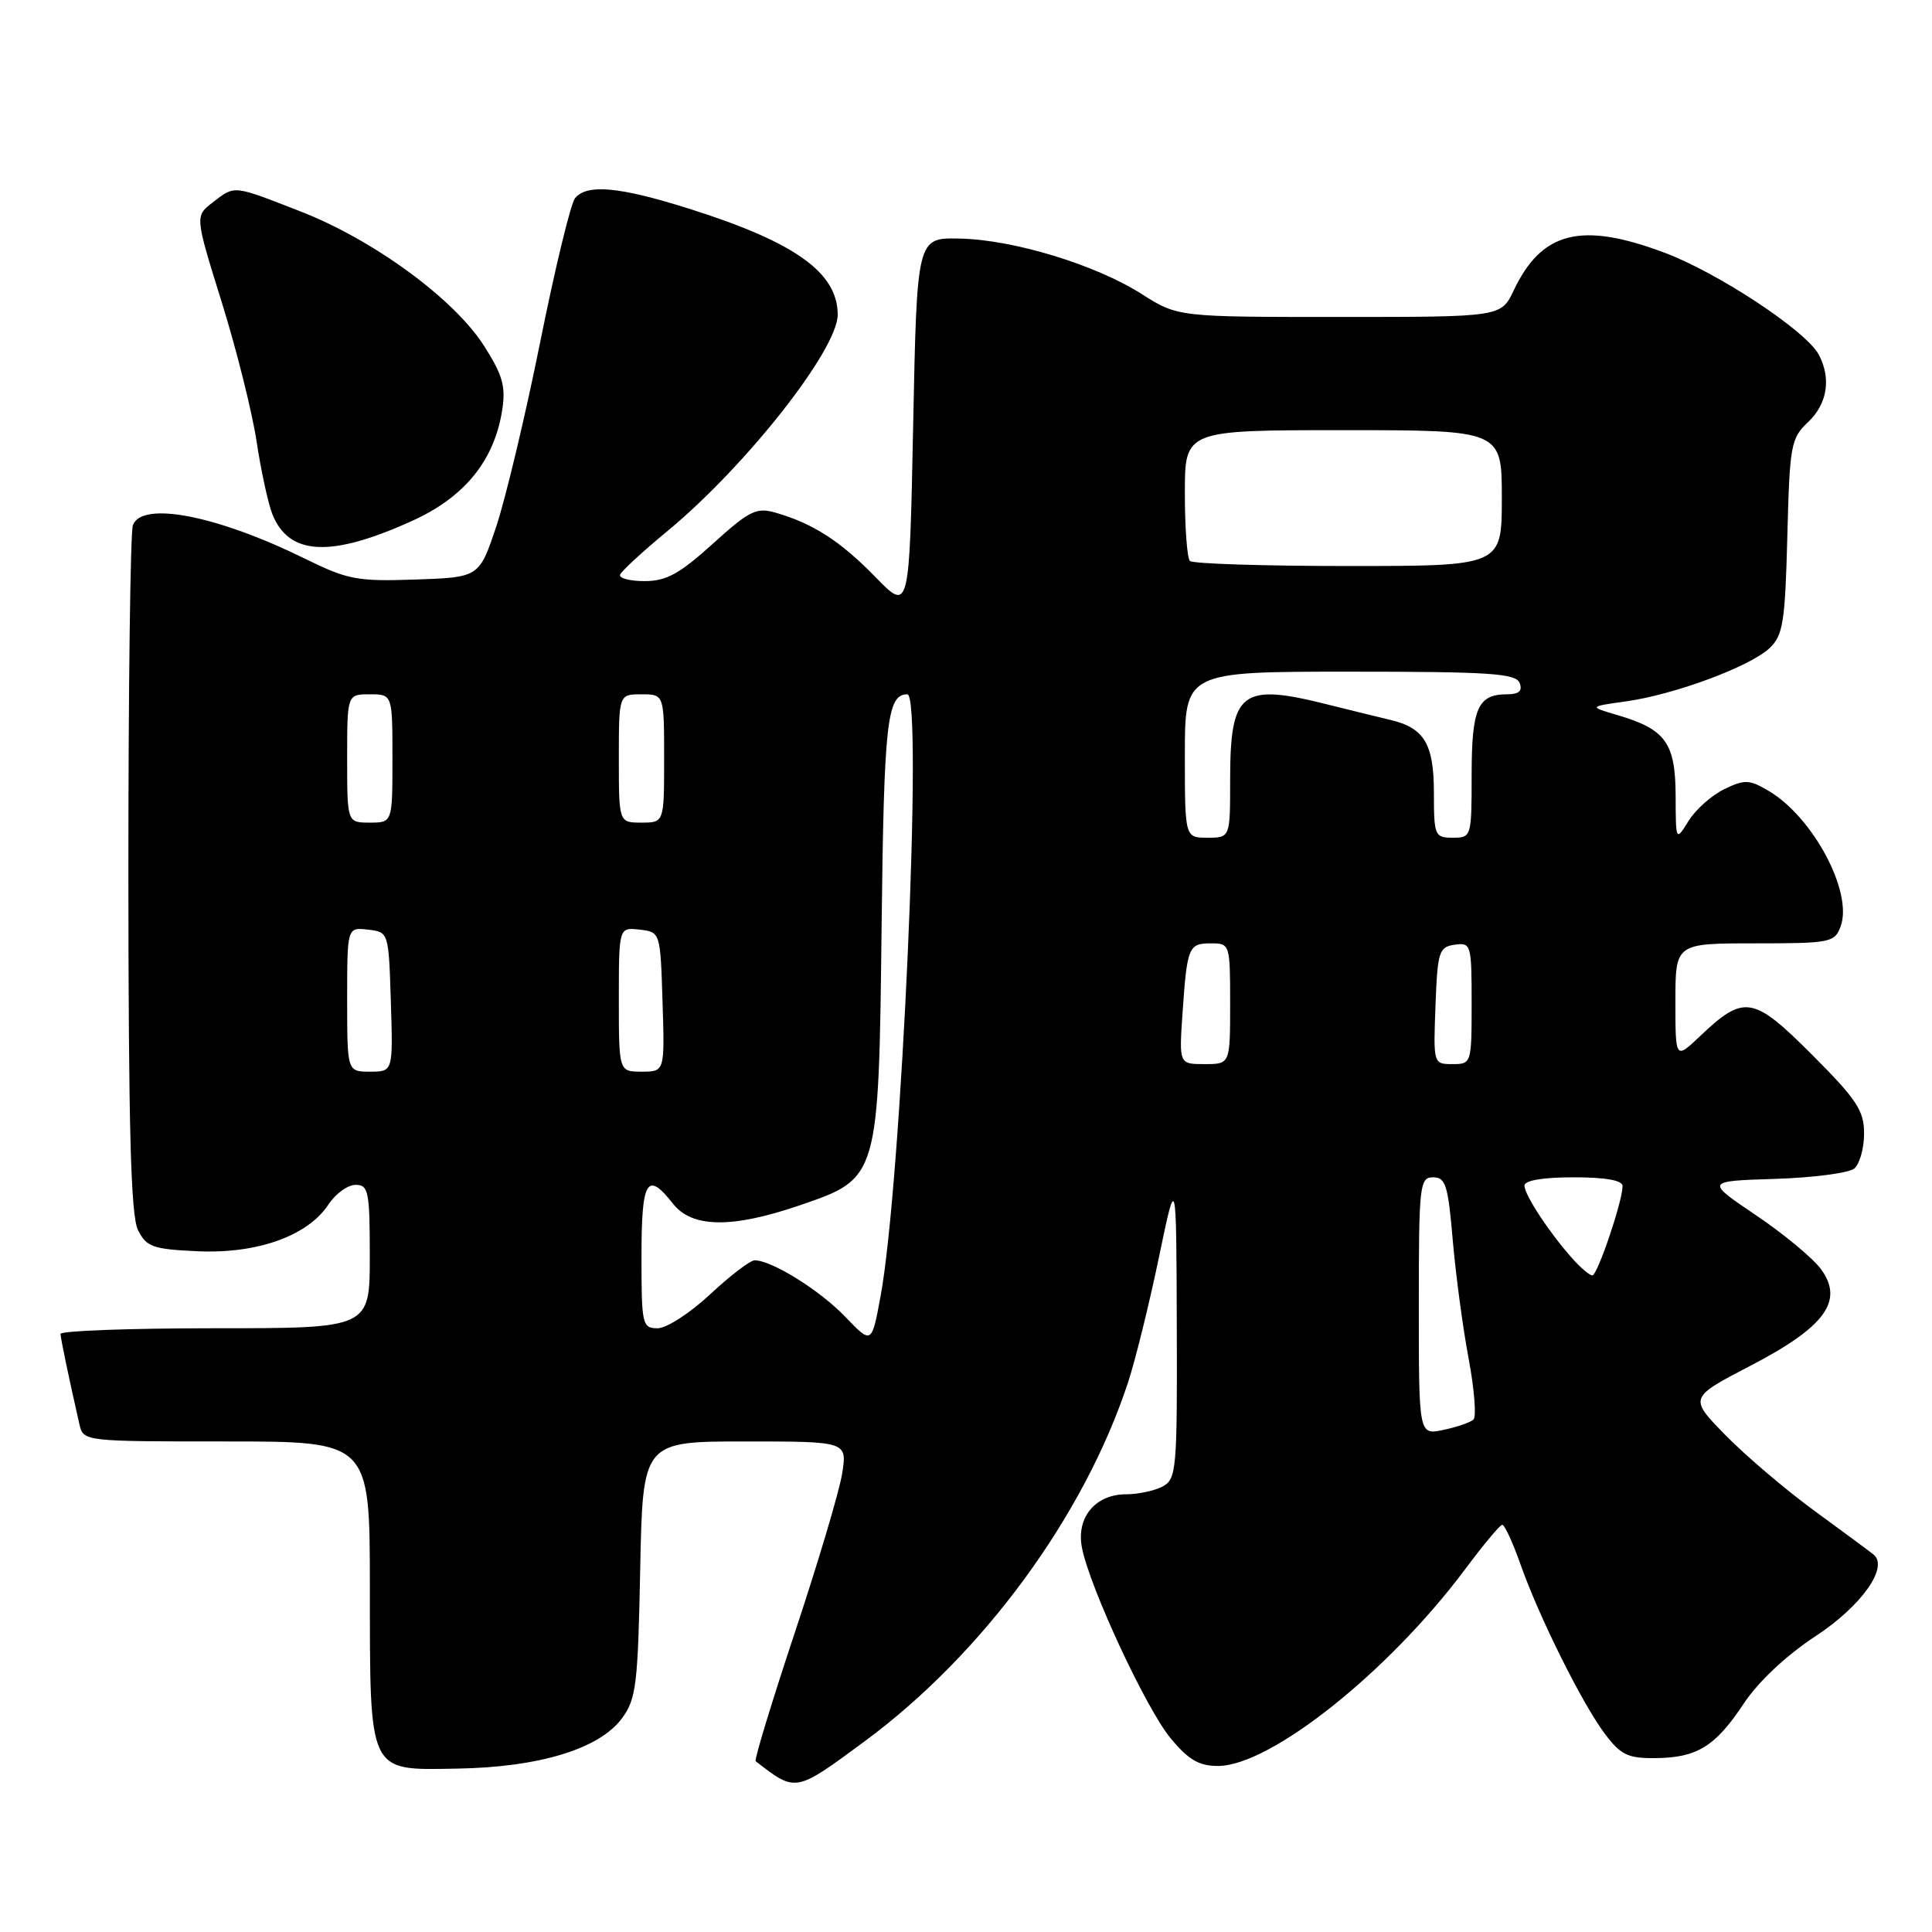 <?xml version="1.0" encoding="UTF-8" standalone="no"?>
<!DOCTYPE svg PUBLIC "-//W3C//DTD SVG 1.1//EN" "http://www.w3.org/Graphics/SVG/1.1/DTD/svg11.dtd" >
<svg xmlns="http://www.w3.org/2000/svg" xmlns:xlink="http://www.w3.org/1999/xlink" version="1.1" viewBox="0 0 256 256">
 <g >
 <path fill="currentColor"
d=" M 114.52 230.77 C 130.22 219.20 143.67 200.86 149.49 183.12 C 150.46 180.15 152.29 172.73 153.56 166.62 C 155.87 155.50 155.87 155.50 155.93 175.71 C 156.00 194.71 155.88 195.99 154.07 196.96 C 153.00 197.53 150.82 198.00 149.22 198.00 C 145.12 198.00 142.57 201.10 143.37 205.11 C 144.43 210.42 151.85 226.37 155.09 230.30 C 157.47 233.18 158.87 234.00 161.38 234.00 C 168.33 234.00 183.98 221.54 194.14 207.93 C 196.54 204.71 198.75 202.06 199.05 202.04 C 199.36 202.02 200.44 204.36 201.46 207.25 C 203.93 214.26 209.64 225.73 212.66 229.75 C 214.75 232.53 215.71 232.99 219.30 232.96 C 224.86 232.92 227.28 231.43 231.05 225.74 C 232.97 222.84 236.66 219.37 240.56 216.81 C 246.64 212.81 250.30 207.68 248.26 205.99 C 247.84 205.64 244.35 203.06 240.50 200.25 C 236.65 197.44 231.31 192.90 228.64 190.17 C 223.79 185.21 223.79 185.21 231.94 180.97 C 241.89 175.80 244.39 172.34 241.25 168.12 C 240.18 166.68 236.31 163.47 232.64 161.00 C 225.98 156.50 225.98 156.50 235.18 156.21 C 240.25 156.05 244.98 155.43 245.70 154.84 C 246.41 154.24 247.00 152.16 247.00 150.21 C 247.00 147.15 246.04 145.70 240.08 139.73 C 232.29 131.94 231.10 131.75 225.25 137.31 C 222.00 140.39 222.00 140.39 222.00 132.70 C 222.00 125.00 222.00 125.00 232.53 125.00 C 242.53 125.00 243.11 124.89 243.89 122.76 C 245.56 118.26 240.27 108.30 234.36 104.80 C 231.79 103.28 231.18 103.26 228.47 104.57 C 226.80 105.38 224.68 107.27 223.75 108.77 C 222.05 111.50 222.05 111.50 222.03 105.40 C 222.00 98.44 220.69 96.63 214.37 94.77 C 210.50 93.63 210.50 93.63 215.50 92.93 C 221.95 92.02 231.94 88.30 234.50 85.86 C 236.26 84.18 236.54 82.40 236.83 71.08 C 237.14 58.96 237.30 58.07 239.58 55.93 C 242.14 53.52 242.67 50.12 240.99 46.98 C 239.31 43.85 227.71 36.18 220.60 33.50 C 209.54 29.34 204.30 30.64 200.58 38.47 C 198.91 42.00 198.91 42.00 177.49 42.00 C 156.07 42.00 156.07 42.00 151.28 38.96 C 145.15 35.06 134.24 31.74 127.10 31.61 C 121.50 31.50 121.50 31.50 121.00 56.29 C 120.50 81.09 120.50 81.09 116.00 76.46 C 111.36 71.70 107.73 69.36 102.76 67.93 C 100.22 67.20 99.29 67.67 94.44 72.06 C 90.04 76.04 88.29 77.00 85.41 77.00 C 83.44 77.00 81.98 76.61 82.17 76.14 C 82.35 75.67 85.20 73.04 88.51 70.31 C 98.90 61.70 111.00 46.31 111.00 41.70 C 111.00 36.11 105.32 32.06 91.20 27.62 C 82.06 24.74 77.79 24.35 76.20 26.25 C 75.63 26.94 73.56 35.48 71.60 45.22 C 69.64 54.97 67.01 65.99 65.77 69.72 C 63.50 76.50 63.50 76.50 55.06 76.79 C 47.35 77.06 46.08 76.82 40.39 74.02 C 28.76 68.30 18.84 66.36 17.61 69.58 C 17.27 70.45 17.01 91.26 17.01 115.83 C 17.03 149.76 17.33 161.10 18.29 163.00 C 19.42 165.24 20.25 165.53 26.28 165.80 C 34.14 166.14 40.81 163.74 43.53 159.59 C 44.47 158.17 46.08 157.00 47.12 157.00 C 48.83 157.00 49.00 157.86 49.00 166.50 C 49.00 176.00 49.00 176.00 28.50 176.00 C 17.22 176.00 8.01 176.34 8.02 176.75 C 8.05 177.42 9.08 182.39 10.53 188.75 C 11.04 190.99 11.15 191.00 30.02 191.00 C 49.00 191.00 49.00 191.00 49.01 210.25 C 49.03 235.26 48.69 234.55 60.55 234.35 C 71.47 234.17 79.42 231.74 82.42 227.68 C 84.30 225.13 84.53 223.21 84.83 207.93 C 85.17 191.00 85.17 191.00 98.71 191.00 C 112.26 191.00 112.26 191.00 111.59 195.25 C 111.22 197.59 108.40 207.06 105.33 216.29 C 102.26 225.53 99.92 233.22 100.13 233.37 C 105.48 237.51 105.34 237.54 114.52 230.77 Z  M 54.63 69.01 C 61.58 65.86 65.51 61.01 66.55 54.30 C 67.03 51.18 66.59 49.65 64.10 45.77 C 60.12 39.56 49.45 31.76 39.78 28.00 C 30.76 24.49 31.17 24.53 28.16 26.84 C 25.83 28.64 25.83 28.64 29.39 40.07 C 31.35 46.36 33.42 54.65 34.00 58.50 C 34.58 62.35 35.52 66.68 36.09 68.13 C 38.29 73.64 43.84 73.91 54.63 69.01 Z  M 188.00 173.08 C 188.00 156.98 188.11 156.00 189.90 156.00 C 191.55 156.00 191.88 157.06 192.49 164.25 C 192.88 168.79 193.82 175.86 194.59 179.96 C 195.36 184.06 195.65 187.73 195.24 188.10 C 194.83 188.48 193.04 189.10 191.25 189.47 C 188.00 190.16 188.00 190.16 188.00 173.08 Z  M 112.00 174.48 C 108.64 170.97 102.26 167.00 100.00 167.00 C 99.40 167.00 96.75 169.03 94.10 171.50 C 91.46 173.97 88.33 176.00 87.15 176.00 C 85.10 176.00 85.00 175.55 85.00 166.50 C 85.00 156.32 85.73 155.11 89.18 159.50 C 91.71 162.72 97.00 162.78 105.97 159.71 C 116.46 156.12 116.43 156.21 116.82 122.52 C 117.13 95.61 117.54 92.00 120.23 92.00 C 122.34 92.00 119.45 156.90 116.67 171.81 C 115.50 178.13 115.50 178.13 112.00 174.48 Z  M 208.34 166.75 C 205.29 163.34 202.00 158.33 202.00 157.10 C 202.00 156.41 204.46 156.00 208.50 156.00 C 212.77 156.00 215.00 156.40 215.00 157.16 C 215.00 159.16 211.67 169.00 210.99 169.00 C 210.64 169.00 209.44 167.99 208.34 166.75 Z  M 46.00 132.43 C 46.00 122.87 46.00 122.87 48.75 123.18 C 51.50 123.50 51.50 123.50 51.79 132.75 C 52.08 142.00 52.08 142.00 49.04 142.00 C 46.00 142.00 46.00 142.00 46.00 132.43 Z  M 82.00 132.43 C 82.00 122.87 82.00 122.87 84.75 123.18 C 87.50 123.50 87.50 123.50 87.79 132.75 C 88.08 142.00 88.08 142.00 85.04 142.00 C 82.00 142.00 82.00 142.00 82.00 132.43 Z  M 156.69 134.25 C 157.30 125.45 157.48 125.00 160.47 125.00 C 162.97 125.00 163.00 125.11 163.00 133.00 C 163.00 141.00 163.00 141.00 159.62 141.00 C 156.23 141.00 156.23 141.00 156.69 134.25 Z  M 190.21 133.25 C 190.48 126.08 190.67 125.48 192.75 125.18 C 194.92 124.87 195.00 125.13 195.00 132.93 C 195.00 140.91 194.97 141.00 192.46 141.00 C 189.93 141.00 189.92 140.96 190.21 133.25 Z  M 157.00 100.00 C 157.00 89.00 157.00 89.00 178.89 89.00 C 197.43 89.00 200.87 89.23 201.36 90.50 C 201.77 91.56 201.27 92.00 199.67 92.00 C 195.81 92.00 195.00 93.86 195.00 102.70 C 195.00 110.89 194.97 111.00 192.50 111.00 C 190.11 111.00 190.00 110.73 190.00 105.07 C 190.00 98.56 188.73 96.44 184.18 95.38 C 182.71 95.03 179.04 94.13 176.04 93.38 C 164.43 90.45 163.00 91.55 163.00 103.43 C 163.00 111.00 163.00 111.00 160.00 111.00 C 157.00 111.00 157.00 111.00 157.00 100.00 Z  M 46.00 100.50 C 46.00 92.00 46.00 92.00 49.00 92.00 C 52.00 92.00 52.00 92.00 52.00 100.50 C 52.00 109.00 52.00 109.00 49.00 109.00 C 46.00 109.00 46.00 109.00 46.00 100.50 Z  M 82.00 100.50 C 82.00 92.00 82.00 92.00 85.00 92.00 C 88.00 92.00 88.00 92.00 88.00 100.50 C 88.00 109.00 88.00 109.00 85.00 109.00 C 82.00 109.00 82.00 109.00 82.00 100.50 Z  M 157.67 74.33 C 157.30 73.97 157.00 69.92 157.00 65.33 C 157.00 57.00 157.00 57.00 178.00 57.00 C 199.00 57.00 199.00 57.00 199.00 66.00 C 199.00 75.00 199.00 75.00 178.67 75.00 C 167.48 75.00 158.03 74.70 157.67 74.33 Z "/>
</g>
</svg>